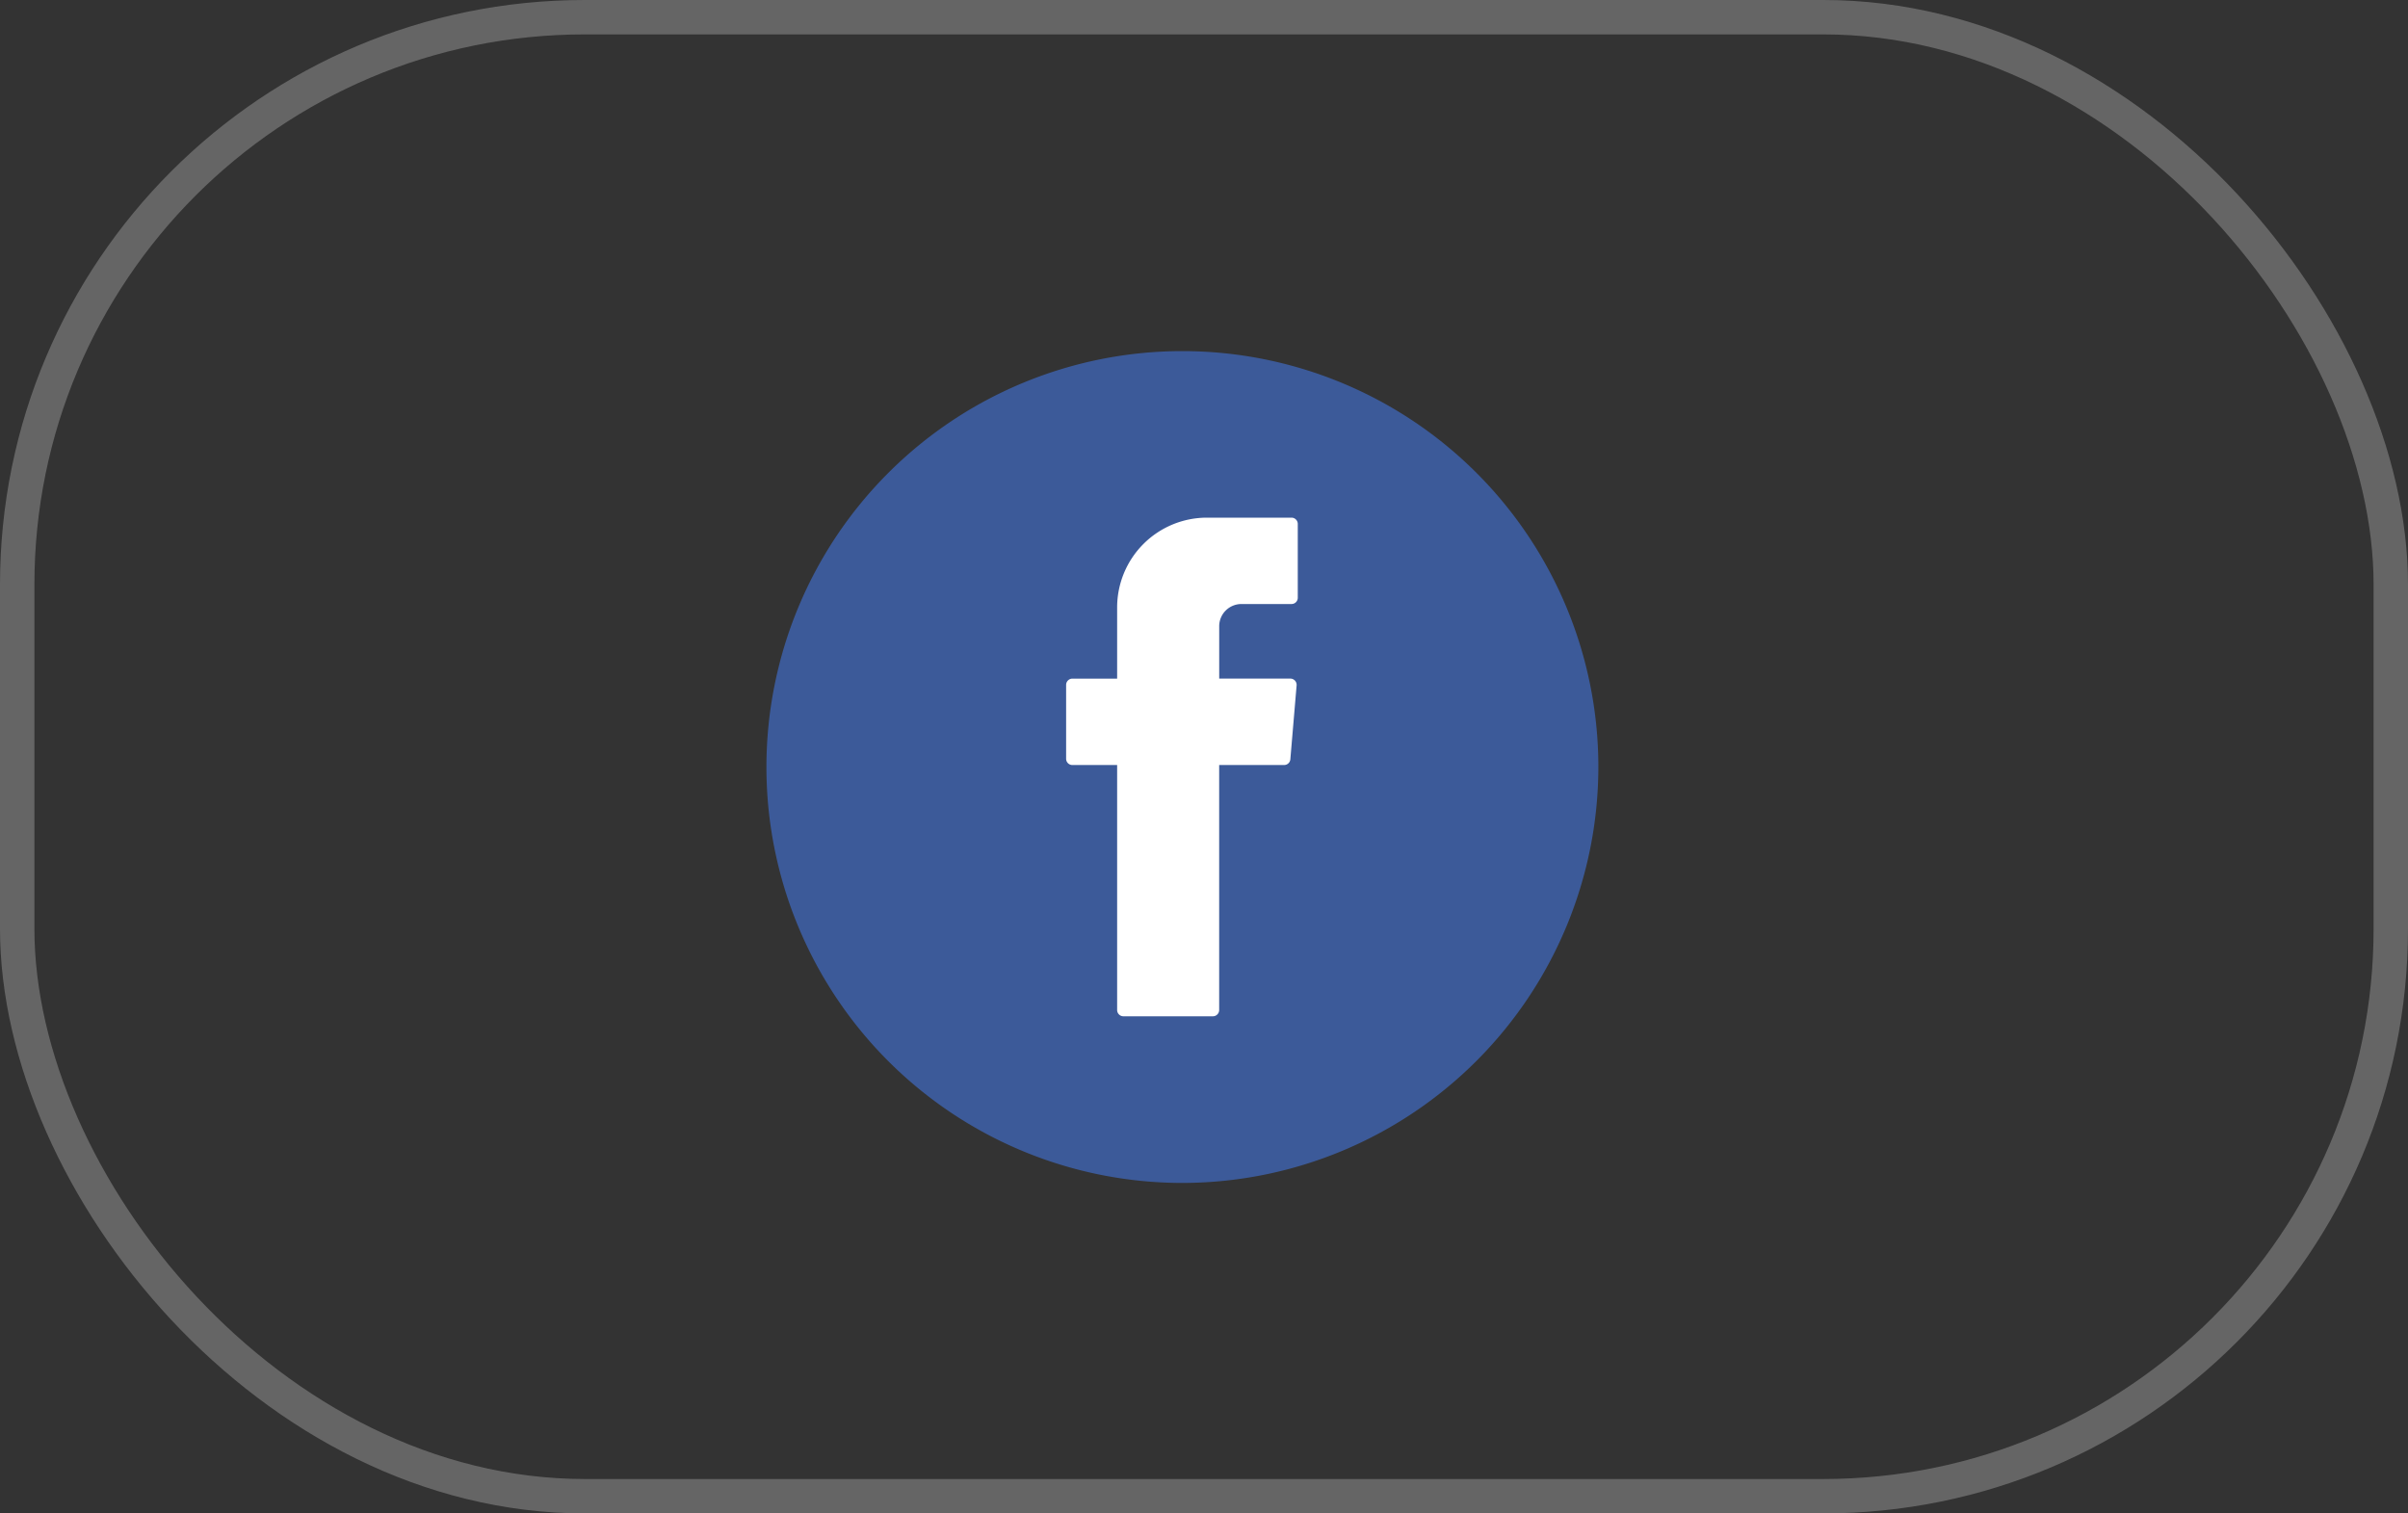 <svg xmlns="http://www.w3.org/2000/svg" width="70" height="44" viewBox="0 0 70 44">
  <rect x="0" y="0" width="70" height="44" fill="#333333" stroke="none"/>
  <g id="Groupe_3337" data-name="Groupe 3337" transform="translate(-1286 -773)">
    <g id="Groupe_3336" data-name="Groupe 3336" transform="translate(1308.278 783.207)">
      <g id="Groupe_2979" data-name="Groupe 2979" transform="translate(0 0)">
        <path id="Tracé_4486" data-name="Tracé 4486" d="M143.413,486.482a12.092,12.092,0,1,1,12.093-12.092A12.106,12.106,0,0,1,143.413,486.482Z" transform="translate(-131.32 -462.297)" fill="#3c5a99"/>
      </g>
      <g id="Groupe_2980" data-name="Groupe 2980" transform="translate(8.713 4.845)">
        <path id="Tracé_4487" data-name="Tracé 4487" d="M152.468,480.536v7.008a.183.183,0,0,0,.183.182h2.6a.183.183,0,0,0,.183-.182v-7.123h1.887a.182.182,0,0,0,.182-.167l.182-2.146a.183.183,0,0,0-.182-.2h-2.068v-1.522a.646.646,0,0,1,.646-.646h1.455a.182.182,0,0,0,.183-.182v-2.146a.183.183,0,0,0-.183-.183h-2.457a2.611,2.611,0,0,0-2.611,2.611v2.069h-1.3a.183.183,0,0,0-.183.183v2.146a.182.182,0,0,0,.183.183h1.3Z" transform="translate(-150.984 -473.231)" fill="#fff" fill-rule="evenodd"/>
      </g>
    </g>
    <g id="Rectangle_518" data-name="Rectangle 518" transform="translate(1286 773)" fill="none" stroke="#ccc" stroke-width="1" opacity="0.33">
      <rect width="70" height="44" rx="17" stroke="none"/>
      <rect x="0.5" y="0.5" width="69" height="43" rx="16.5" fill="none"/>
    </g>
  </g>
</svg>

